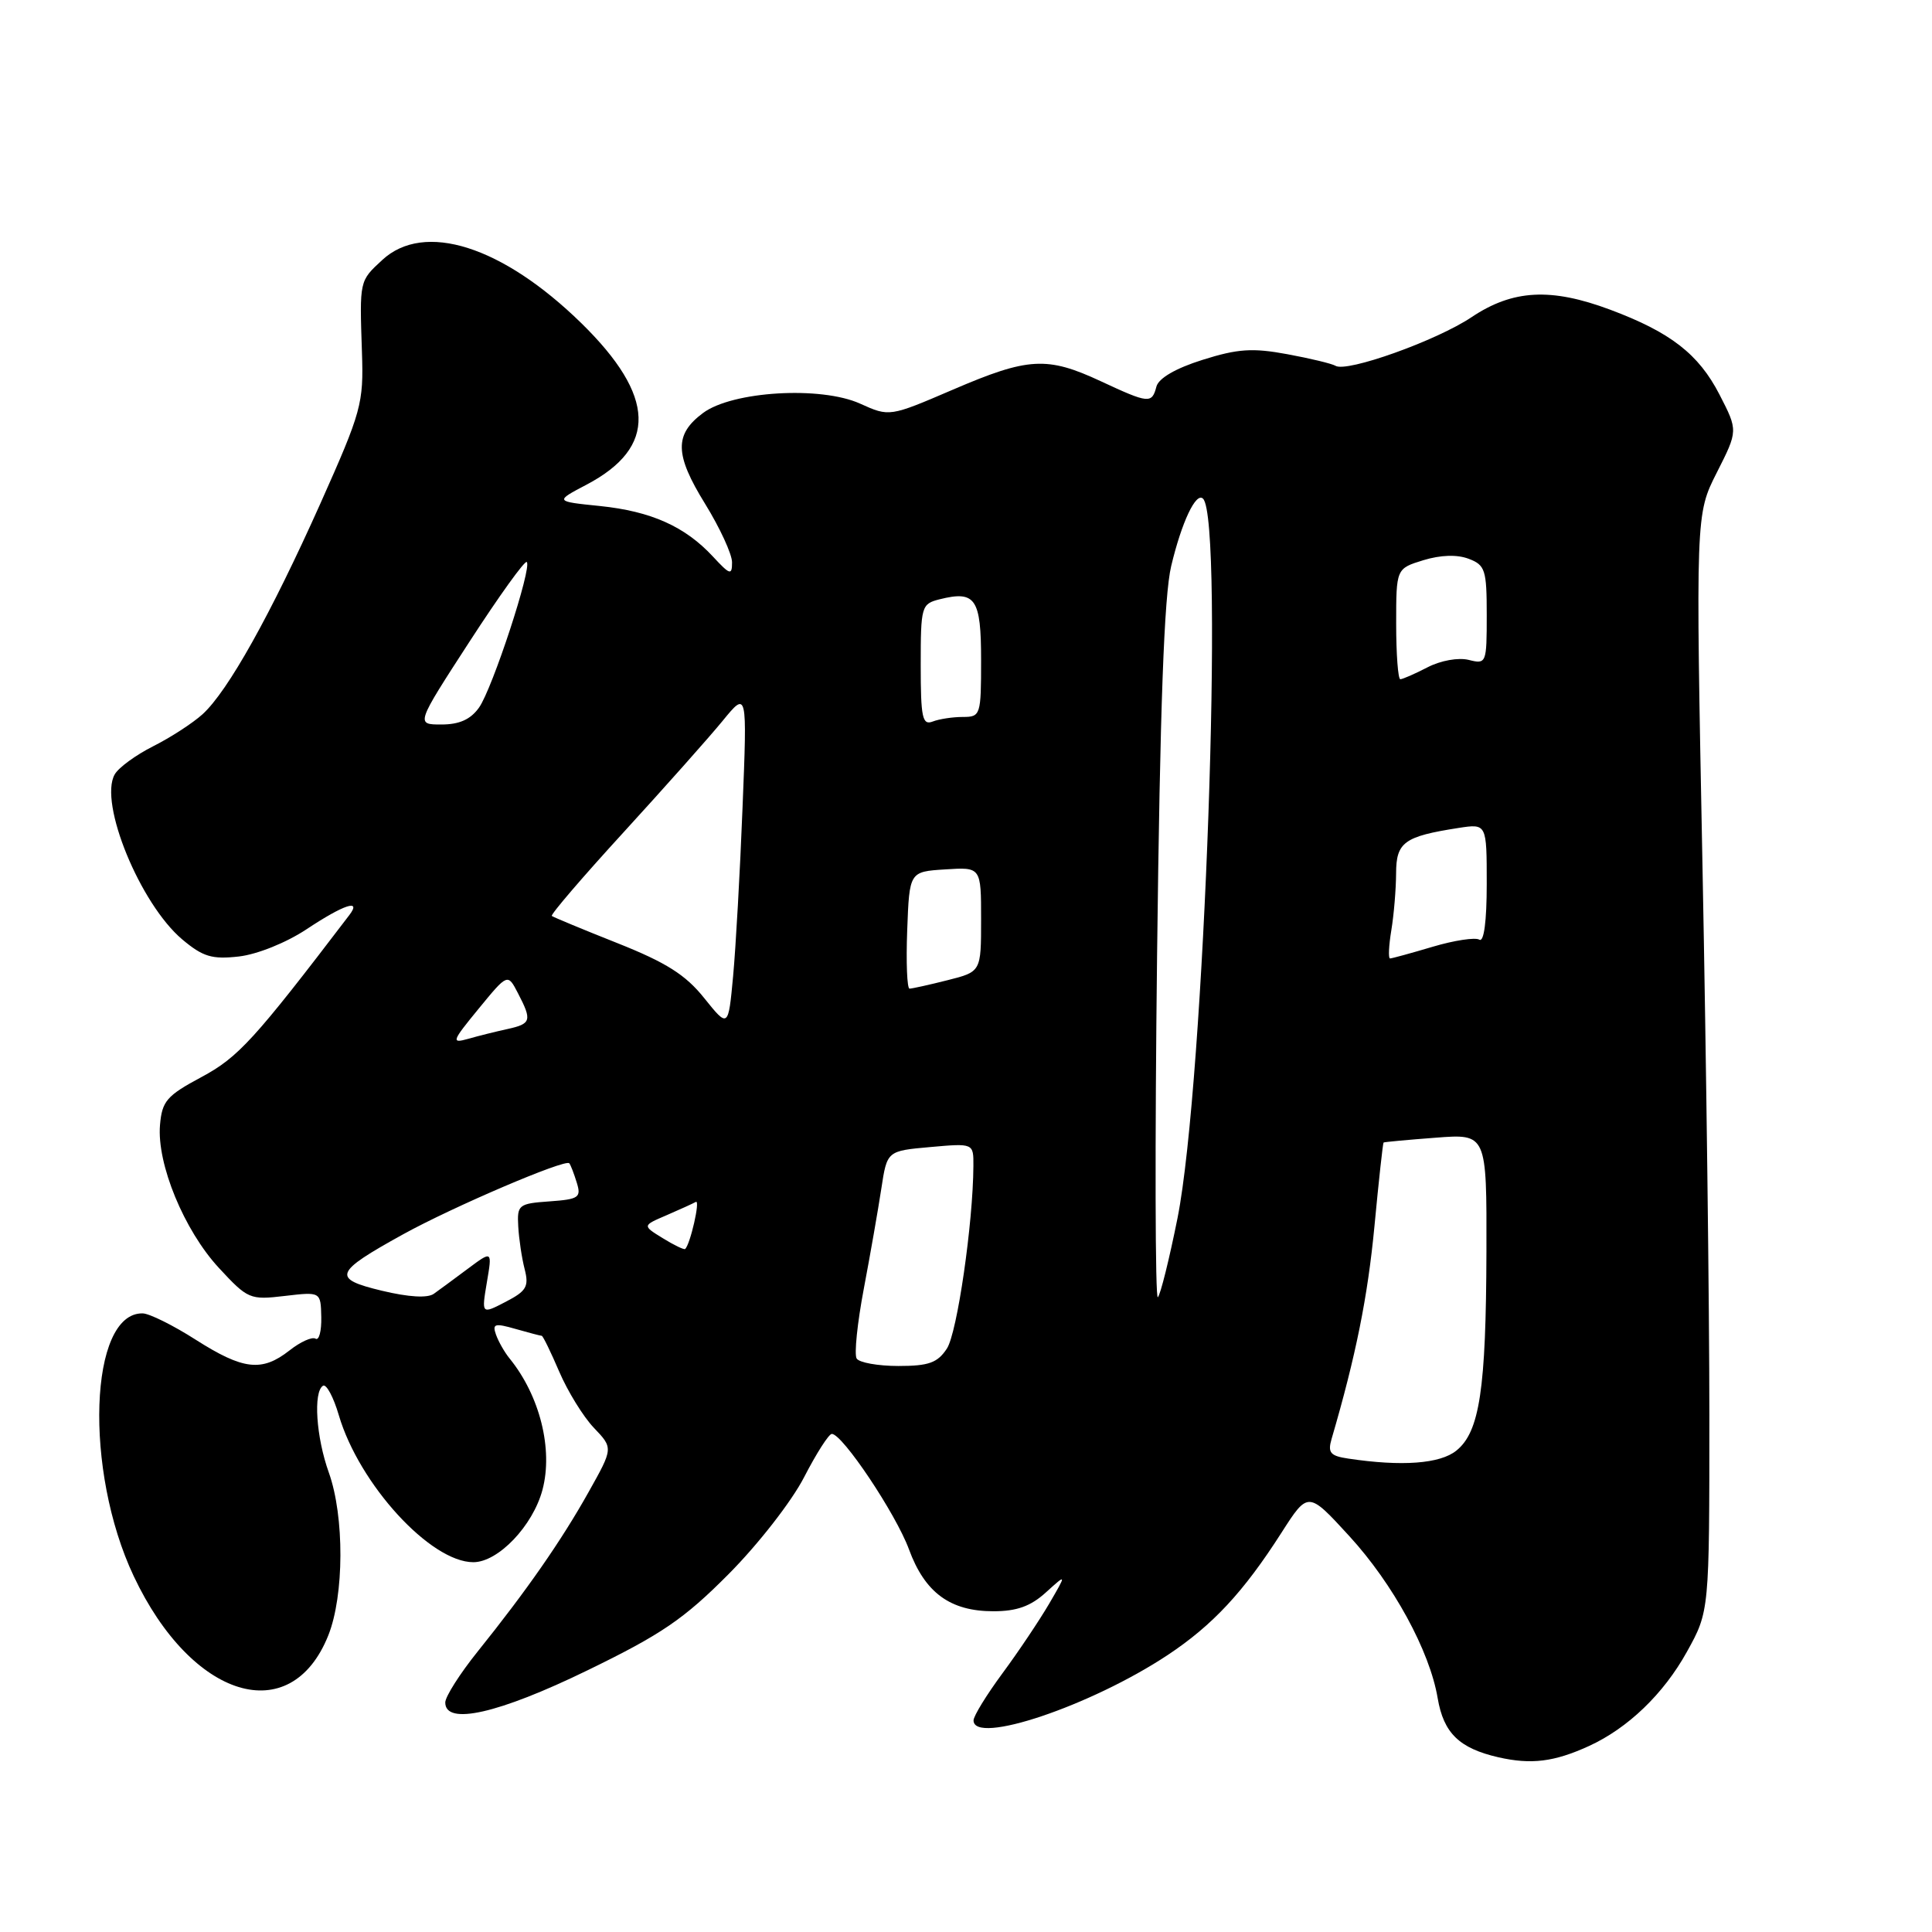 <?xml version="1.0" encoding="UTF-8" standalone="no"?>
<!DOCTYPE svg PUBLIC "-//W3C//DTD SVG 1.1//EN" "http://www.w3.org/Graphics/SVG/1.1/DTD/svg11.dtd" >
<svg xmlns="http://www.w3.org/2000/svg" xmlns:xlink="http://www.w3.org/1999/xlink" version="1.1" viewBox="0 0 256 256">
 <g >
 <path fill="currentColor"
d=" M 210.54 231.36 C 215.70 229.00 220.44 224.45 223.53 218.86 C 226.50 213.50 226.50 213.50 226.50 187.50 C 226.50 173.20 226.09 140.50 225.59 114.83 C 224.68 68.16 224.68 68.16 227.49 62.61 C 230.30 57.06 230.30 57.06 227.84 52.28 C 225.08 46.92 221.36 44.03 213.37 41.04 C 205.51 38.10 200.46 38.37 195.00 42.02 C 190.35 45.14 178.44 49.39 176.96 48.47 C 176.50 48.19 173.61 47.49 170.56 46.93 C 165.97 46.08 164.01 46.21 159.35 47.68 C 155.78 48.80 153.52 50.12 153.23 51.23 C 152.63 53.52 152.22 53.48 145.85 50.51 C 138.74 47.20 136.25 47.34 126.29 51.62 C 117.86 55.24 117.86 55.24 113.96 53.48 C 108.75 51.13 97.05 51.83 93.16 54.72 C 89.33 57.57 89.39 60.22 93.43 66.76 C 95.39 69.94 97.00 73.43 97.00 74.51 C 97.00 76.27 96.73 76.19 94.47 73.75 C 90.77 69.76 86.28 67.75 79.50 67.05 C 73.50 66.44 73.50 66.44 77.74 64.21 C 87.13 59.26 86.90 52.49 77.03 42.82 C 66.56 32.59 56.21 29.30 50.65 34.45 C 47.61 37.26 47.64 37.12 47.96 46.68 C 48.19 53.48 47.90 54.51 42.47 66.68 C 35.87 81.43 30.21 91.57 26.84 94.64 C 25.55 95.81 22.61 97.72 20.30 98.88 C 18.00 100.04 15.69 101.72 15.19 102.63 C 13.08 106.40 18.57 119.77 24.15 124.48 C 26.89 126.78 28.09 127.14 31.65 126.74 C 34.08 126.46 37.92 124.92 40.62 123.13 C 45.56 119.85 47.96 119.06 46.29 121.25 C 33.66 137.82 31.57 140.10 26.69 142.72 C 22.08 145.19 21.47 145.90 21.20 149.08 C 20.77 154.22 24.39 163.01 28.99 167.99 C 32.83 172.14 33.11 172.27 37.73 171.72 C 42.50 171.16 42.50 171.16 42.57 174.53 C 42.61 176.38 42.27 177.67 41.81 177.38 C 41.36 177.10 39.80 177.80 38.36 178.94 C 34.70 181.81 32.24 181.53 25.95 177.53 C 22.95 175.61 19.78 174.04 18.90 174.03 C 11.82 173.91 11.10 194.84 17.72 208.85 C 25.40 225.13 38.53 229.13 43.50 216.70 C 45.61 211.42 45.65 200.93 43.57 195.12 C 41.89 190.44 41.49 184.43 42.80 183.62 C 43.24 183.35 44.19 185.11 44.90 187.54 C 47.60 196.68 57.05 207.00 62.72 207.00 C 66.01 207.00 70.61 202.18 71.88 197.41 C 73.31 192.04 71.53 184.93 67.52 180.00 C 66.85 179.18 66.04 177.75 65.72 176.84 C 65.21 175.40 65.56 175.30 68.31 176.09 C 70.06 176.59 71.62 177.00 71.78 177.00 C 71.94 177.00 72.98 179.14 74.10 181.75 C 75.22 184.36 77.28 187.71 78.69 189.19 C 81.26 191.88 81.26 191.88 78.00 197.69 C 74.41 204.11 69.80 210.74 63.29 218.84 C 60.93 221.78 59.00 224.82 59.00 225.59 C 59.00 228.66 66.05 227.07 77.84 221.33 C 87.65 216.56 90.62 214.54 96.54 208.58 C 100.44 204.66 104.90 198.94 106.54 195.75 C 108.17 192.59 109.82 190.00 110.22 190.00 C 111.63 190.00 118.71 200.59 120.44 205.29 C 122.55 211.04 125.90 213.50 131.63 213.50 C 134.72 213.50 136.57 212.84 138.59 211.00 C 141.35 208.50 141.35 208.50 139.02 212.50 C 137.73 214.70 134.96 218.84 132.84 221.71 C 130.73 224.57 129.00 227.38 129.00 227.96 C 129.00 231.27 144.54 226.04 154.71 219.31 C 160.68 215.35 164.76 210.97 169.79 203.11 C 173.33 197.58 173.33 197.58 178.79 203.54 C 184.60 209.88 189.45 218.76 190.50 225.02 C 191.29 229.65 193.36 231.66 198.55 232.85 C 202.90 233.84 205.94 233.46 210.54 231.36 Z  M 178.65 193.27 C 176.27 192.92 175.91 192.49 176.44 190.67 C 179.66 179.67 181.23 171.84 182.12 162.50 C 182.69 156.45 183.24 151.45 183.33 151.39 C 183.42 151.32 186.54 151.03 190.25 150.75 C 197.00 150.23 197.00 150.23 196.96 165.87 C 196.91 184.10 196.06 189.73 192.98 192.21 C 190.83 193.96 185.75 194.34 178.65 193.27 Z  M 113.51 180.01 C 113.17 179.46 113.60 175.30 114.46 170.76 C 115.32 166.22 116.36 160.25 116.78 157.50 C 117.54 152.50 117.54 152.50 123.27 151.99 C 129.00 151.48 129.00 151.48 128.98 154.49 C 128.94 162.09 126.83 176.61 125.47 178.69 C 124.23 180.58 123.07 181.00 119.04 181.00 C 116.33 181.00 113.84 180.55 113.51 180.01 Z  M 64.51 169.93 C 65.23 165.70 65.23 165.70 62.01 168.10 C 60.24 169.42 58.21 170.92 57.49 171.43 C 56.67 172.03 54.15 171.88 50.61 171.03 C 43.94 169.43 44.24 168.62 53.40 163.56 C 59.99 159.92 74.90 153.54 75.43 154.14 C 75.61 154.34 76.05 155.49 76.42 156.69 C 77.04 158.68 76.71 158.91 72.80 159.19 C 68.71 159.48 68.51 159.65 68.67 162.50 C 68.76 164.15 69.14 166.70 69.52 168.17 C 70.11 170.48 69.76 171.07 67.00 172.50 C 63.80 174.16 63.80 174.16 64.51 169.93 Z  M 153.32 126.50 C 153.71 93.65 154.25 78.93 155.19 75.00 C 156.58 69.17 158.48 65.15 159.41 66.08 C 162.24 68.91 159.59 143.47 156.03 161.39 C 154.94 166.83 153.77 171.55 153.42 171.89 C 153.07 172.22 153.02 151.80 153.32 126.50 Z  M 87.81 164.06 C 85.11 162.40 85.11 162.40 88.31 161.03 C 90.06 160.27 91.81 159.48 92.20 159.26 C 92.83 158.91 91.45 164.95 90.78 165.50 C 90.63 165.62 89.29 164.98 87.81 164.06 Z  M 63.43 133.65 C 67.27 128.97 67.27 128.97 68.63 131.60 C 70.52 135.23 70.39 135.66 67.25 136.35 C 65.74 136.68 63.39 137.26 62.04 137.65 C 59.76 138.29 59.86 138.00 63.43 133.65 Z  M 93.31 132.25 C 90.84 129.16 88.27 127.54 81.81 124.97 C 77.24 123.16 73.33 121.53 73.12 121.37 C 72.91 121.21 77.19 116.22 82.62 110.29 C 88.05 104.35 93.96 97.71 95.75 95.52 C 99.01 91.54 99.01 91.54 98.39 107.02 C 98.06 115.53 97.49 125.59 97.14 129.36 C 96.50 136.22 96.50 136.22 93.31 132.25 Z  M 120.21 123.25 C 120.50 115.50 120.50 115.50 125.25 115.20 C 130.00 114.89 130.00 114.89 130.00 121.83 C 130.00 128.76 130.00 128.76 125.56 129.88 C 123.11 130.50 120.84 131.00 120.52 131.00 C 120.19 131.00 120.05 127.51 120.21 123.25 Z  M 184.36 123.25 C 184.70 121.19 184.98 117.80 184.99 115.73 C 185.00 111.60 186.05 110.83 193.25 109.71 C 197.00 109.13 197.00 109.13 197.00 117.12 C 197.00 122.08 196.63 124.89 196.02 124.51 C 195.48 124.18 192.70 124.60 189.84 125.45 C 186.98 126.30 184.43 127.00 184.19 127.00 C 183.94 127.00 184.02 125.31 184.36 123.25 Z  M 62.22 85.01 C 66.14 78.96 69.55 74.22 69.80 74.47 C 70.52 75.18 65.25 91.24 63.48 93.75 C 62.36 95.33 60.87 96.00 58.49 96.00 C 55.09 96.00 55.09 96.00 62.22 85.01 Z  M 122.00 88.13 C 122.00 80.33 122.09 80.02 124.50 79.41 C 129.26 78.22 130.00 79.30 130.00 87.47 C 130.00 94.77 129.93 95.00 127.58 95.00 C 126.25 95.00 124.45 95.27 123.58 95.61 C 122.22 96.13 122.00 95.09 122.00 88.13 Z  M 185.00 82.67 C 185.00 75.34 185.00 75.34 188.60 74.23 C 190.90 73.53 193.07 73.46 194.60 74.04 C 196.80 74.87 197.00 75.51 197.00 81.49 C 197.00 87.90 196.95 88.03 194.61 87.44 C 193.24 87.10 190.90 87.52 189.16 88.42 C 187.48 89.29 185.85 90.00 185.55 90.00 C 185.25 90.00 185.00 86.70 185.00 82.67 Z "/>
</g>
</svg>